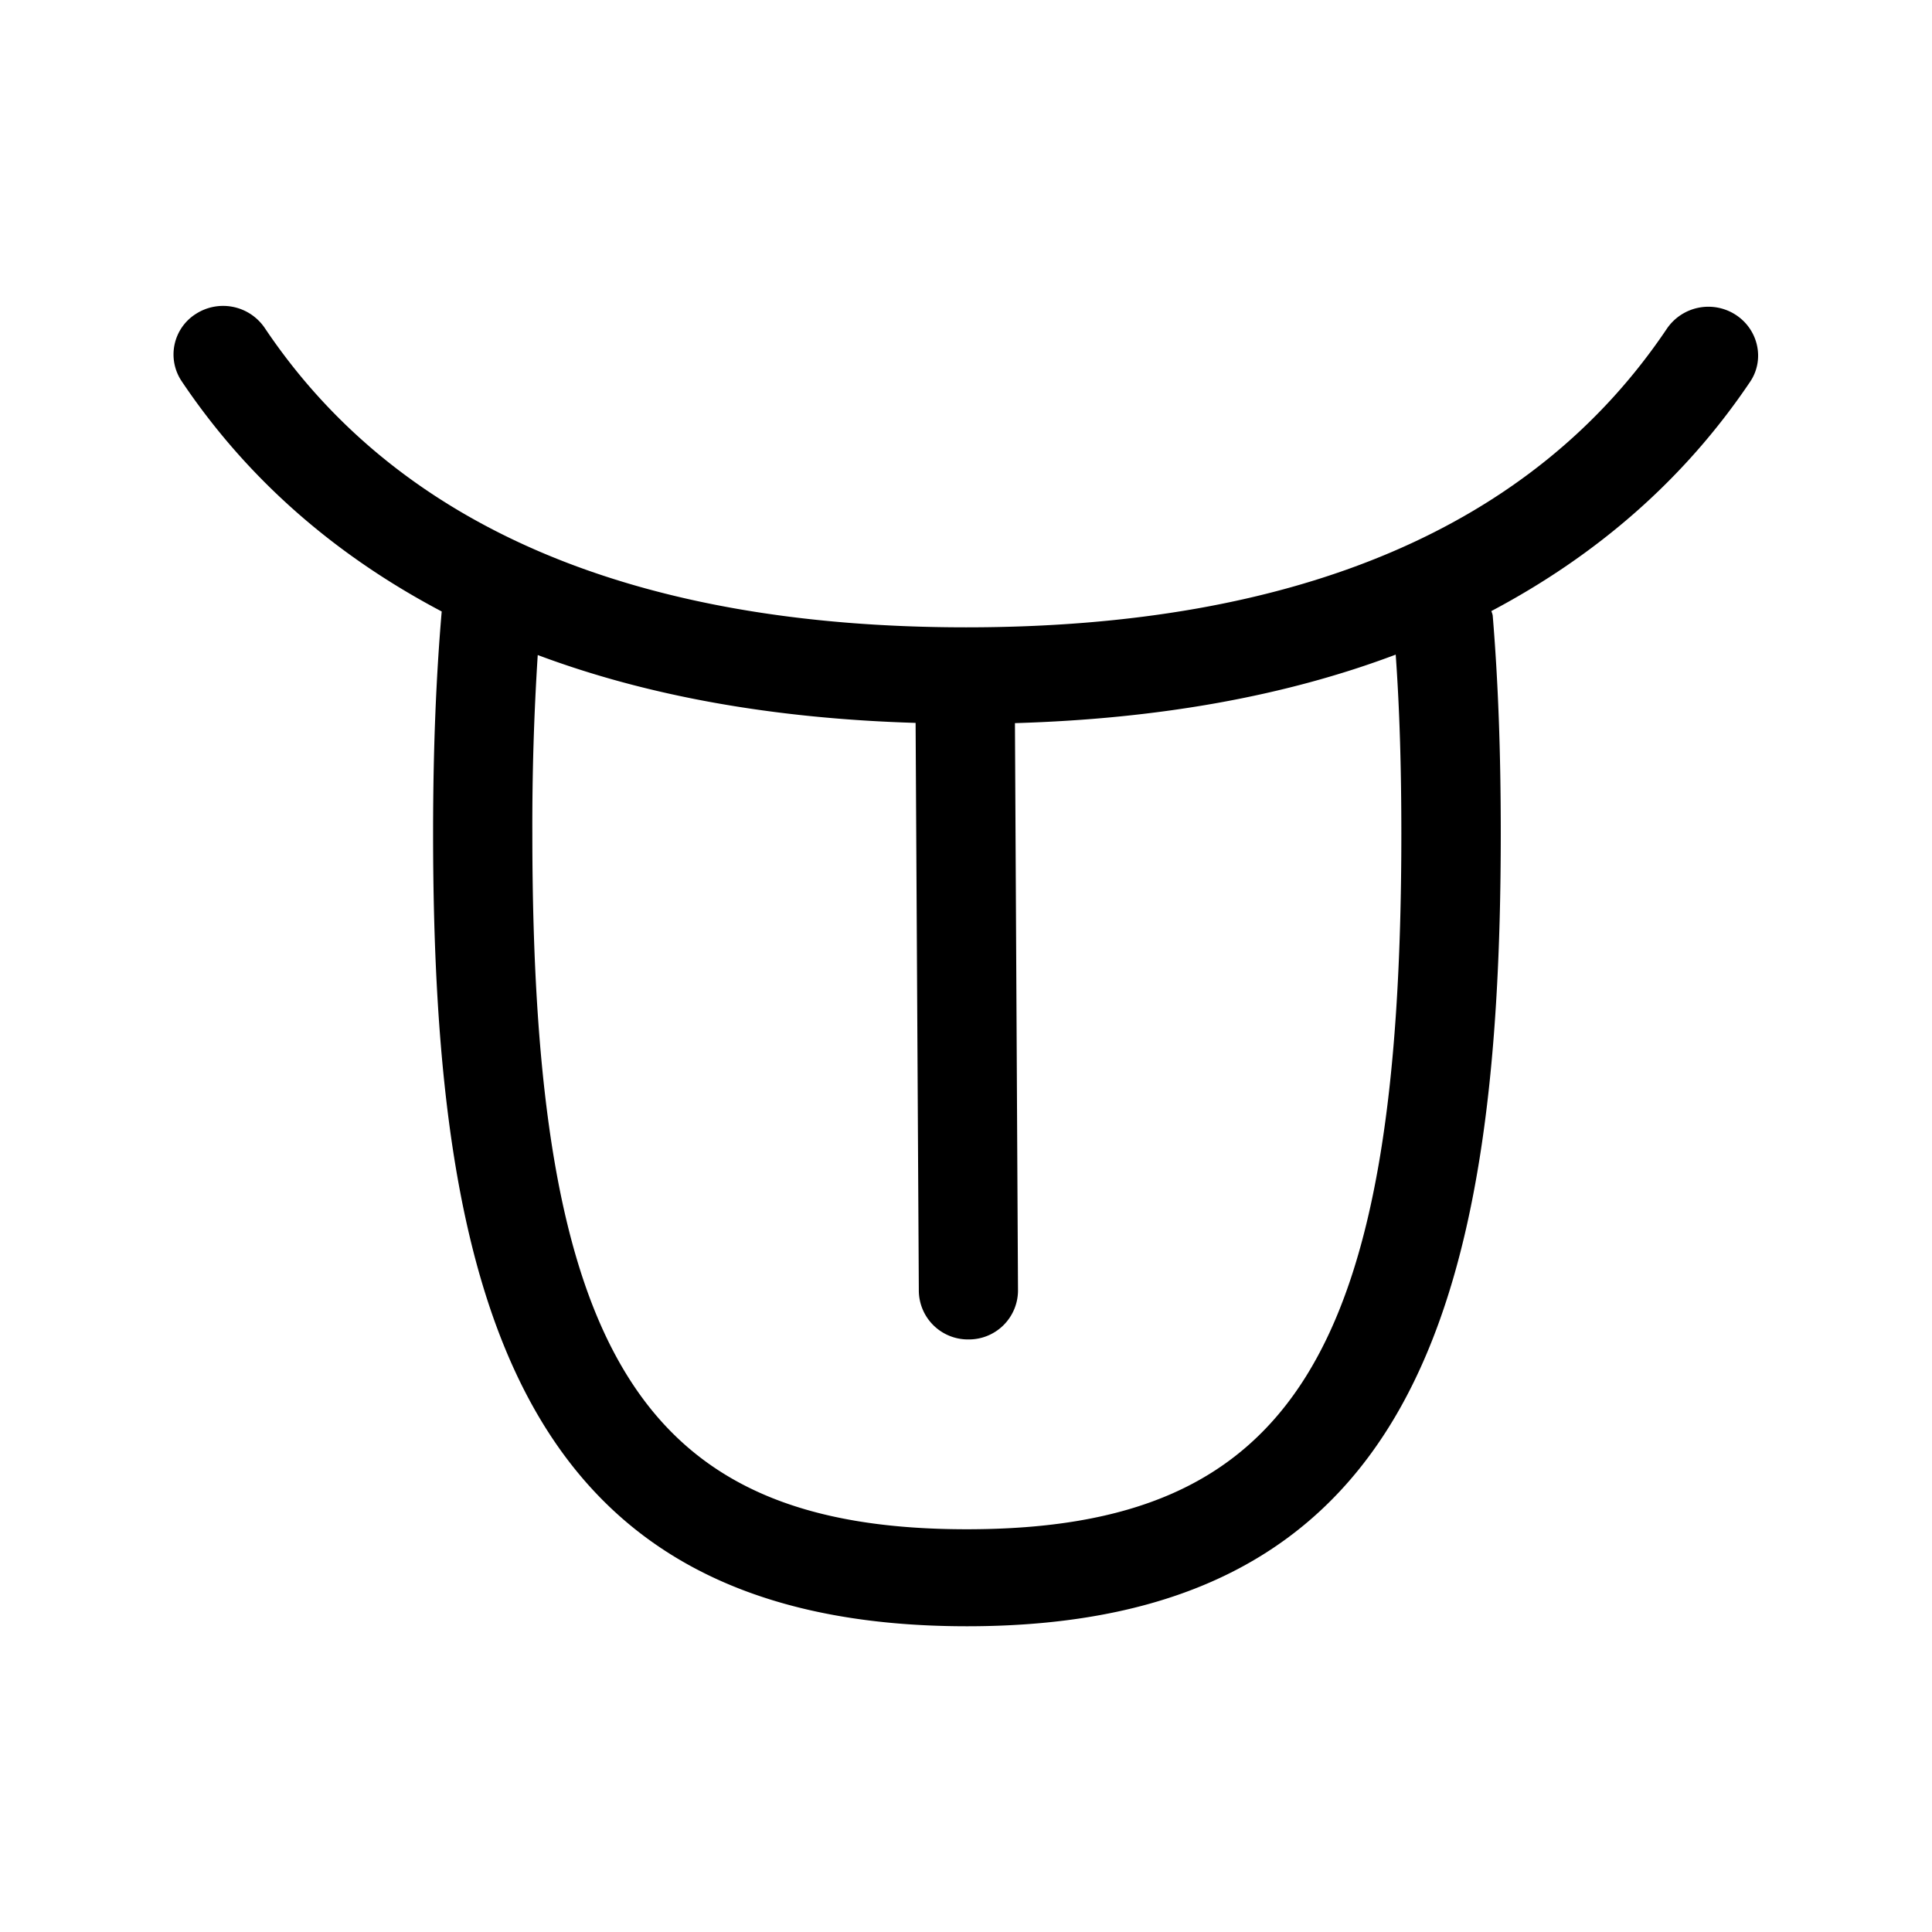 <svg xmlns="http://www.w3.org/2000/svg" width="24" height="24" fill="none"><path fill="#000" d="M20.708 4.081a.624.624 0 0 1 .854-.17c.283.184.364.56.177.834-.815 1.21-1.9 2.151-3.213 2.846l.007.02q.007.017.01.036c.067.807.1 1.689.1 2.703 0 5.913-1.126 9.852-6.63 9.852S5.38 16.263 5.38 10.35c0-1.036.037-1.938.107-2.754-1.322-.697-2.412-1.641-3.23-2.86a.596.596 0 0 1 .177-.837.625.625 0 0 1 .854.174c1.653 2.467 4.585 3.72 8.714 3.72 4.123 0 7.053-1.25 8.706-3.712m-8.697 14.916c4.036 0 5.397-2.182 5.397-8.641 0-.824-.022-1.555-.07-2.224q-2.046.772-4.73.851l.038 7.048a.61.61 0 0 1-.613.608h-.003a.61.61 0 0 1-.616-.603l-.04-7.056Q8.716 8.9 6.68 8.137a33 33 0 0 0-.067 2.219c0 6.459 1.361 8.641 5.398 8.641"/></svg>
